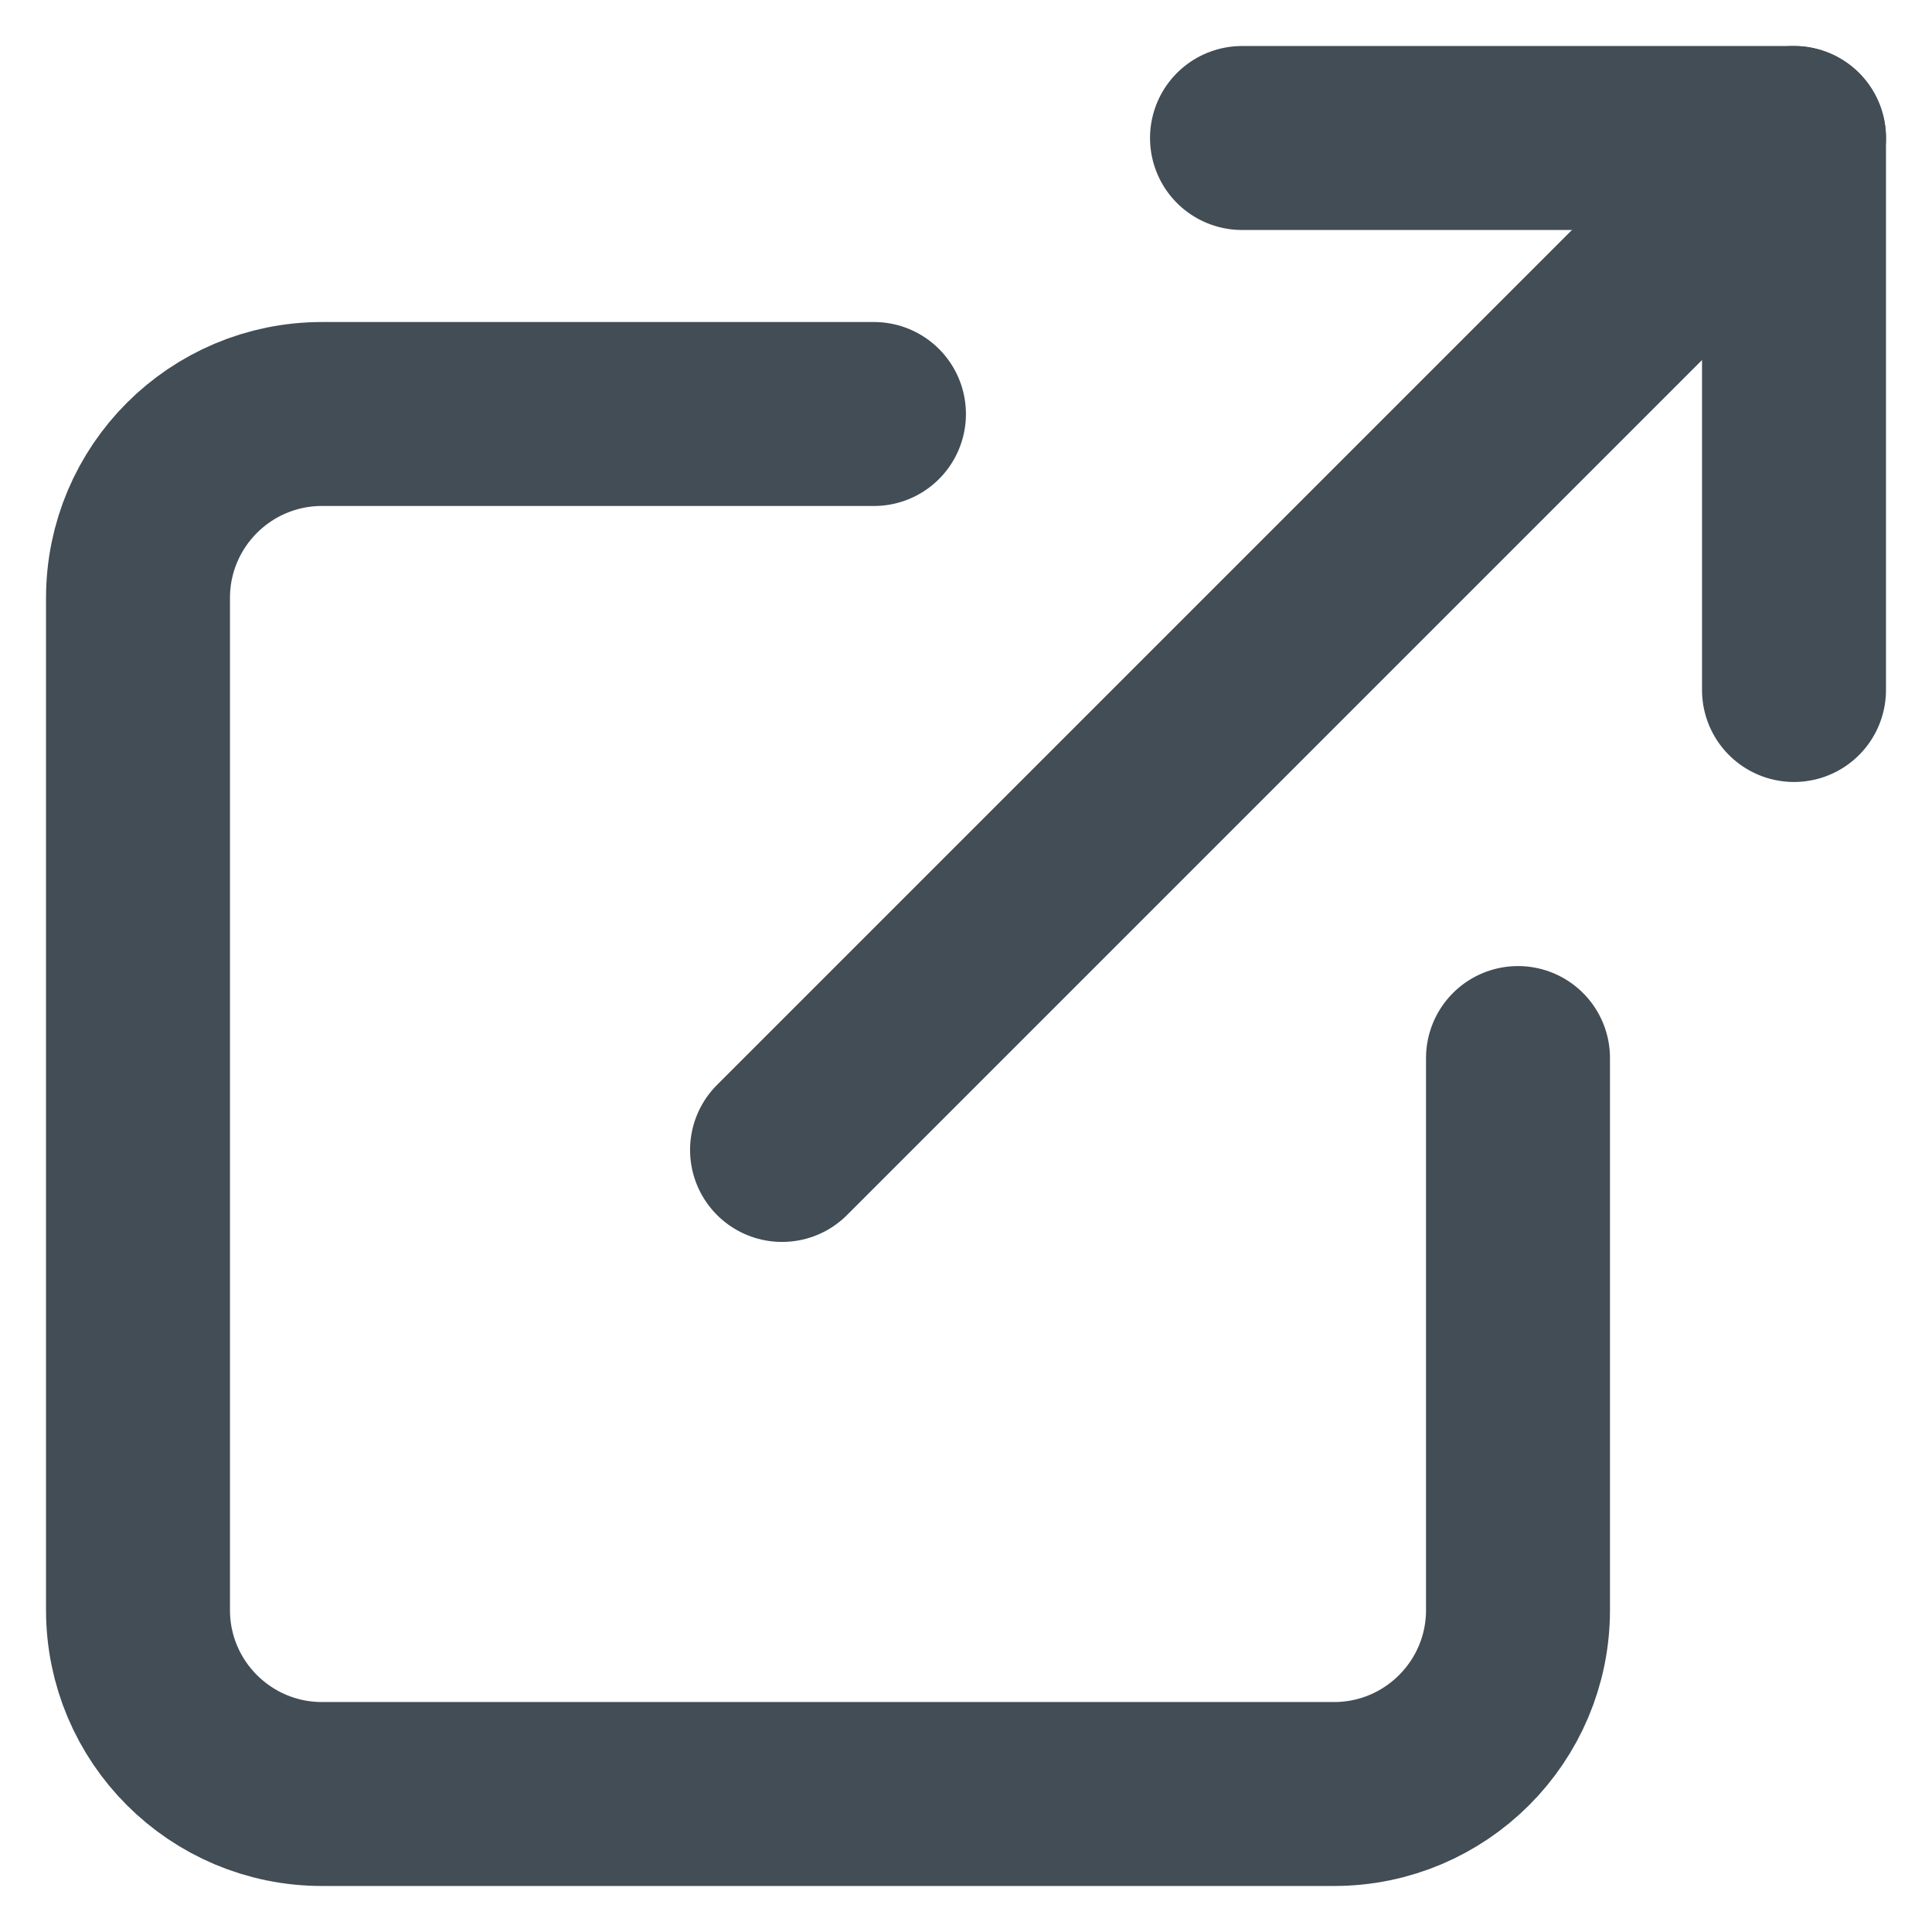 <svg width="14" height="14" viewBox="0 0 14 14" fill="none" xmlns="http://www.w3.org/2000/svg">
<path d="M11 7.667V11.667C11 12.403 10.403 13 9.667 13H2.333C1.597 13 1 12.403 1 11.667V4.333C1 3.597 1.597 3 2.333 3H6.333" stroke="#424D55" stroke-width="1.333" stroke-linecap="round" stroke-linejoin="round"/>
<path d="M9 1H13V5" stroke="#424D55" stroke-width="1.333" stroke-linecap="round" stroke-linejoin="round"/>
<path d="M5.667 8.333L13 1" stroke="#424D55" stroke-width="1.333" stroke-linecap="round" stroke-linejoin="round"/>
</svg>
